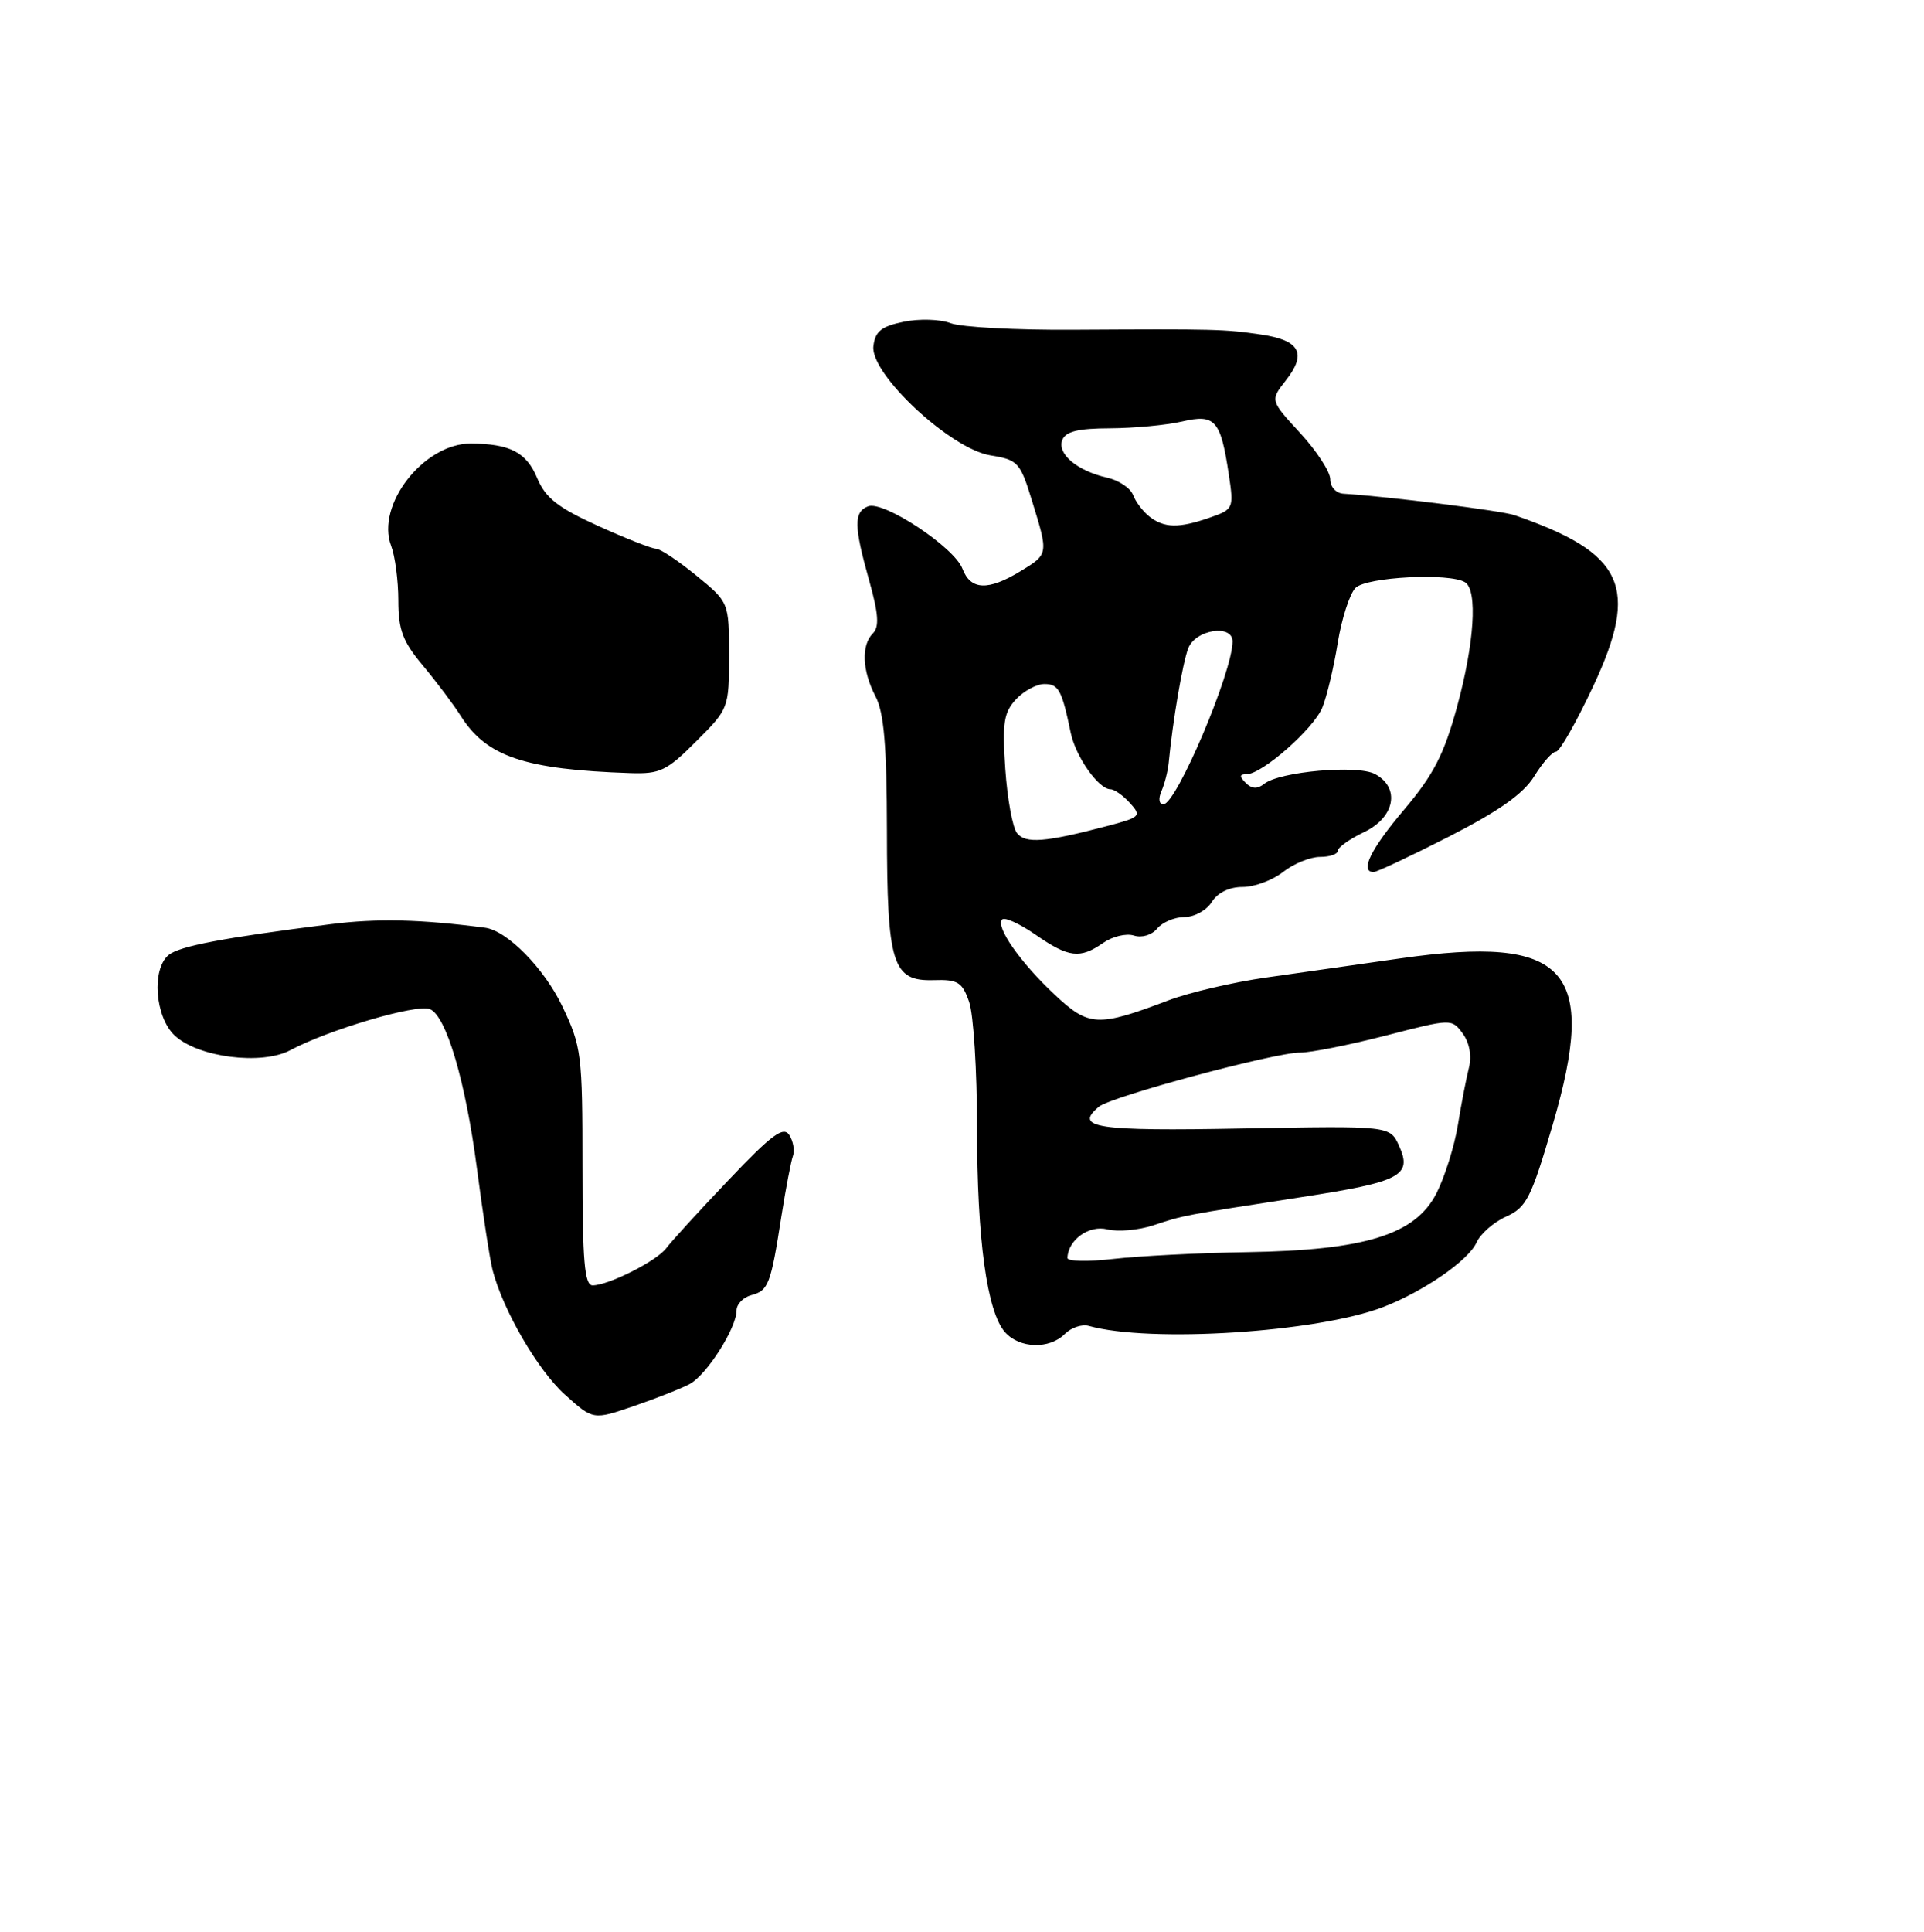 <?xml version="1.0" encoding="UTF-8" standalone="no"?>
<!DOCTYPE svg PUBLIC "-//W3C//DTD SVG 1.1//EN" "http://www.w3.org/Graphics/SVG/1.1/DTD/svg11.dtd" >
<svg xmlns="http://www.w3.org/2000/svg" xmlns:xlink="http://www.w3.org/1999/xlink" version="1.1" viewBox="0 0 256 257">
 <g >
 <path fill="currentColor"
d=" M 91.79 184.11 C 94.03 182.91 98.00 176.68 98.00 174.35 C 98.00 173.50 98.89 172.58 99.97 172.30 C 102.24 171.70 102.56 170.87 103.97 161.80 C 104.55 158.12 105.24 154.52 105.50 153.80 C 105.76 153.09 105.55 151.82 105.02 151.00 C 104.24 149.79 102.69 150.93 96.93 157.00 C 93.00 161.12 89.28 165.20 88.65 166.05 C 87.38 167.76 80.96 171.00 78.85 171.00 C 77.77 171.00 77.50 167.80 77.50 155.25 C 77.50 140.23 77.38 139.24 74.82 133.87 C 72.41 128.82 67.48 123.80 64.53 123.42 C 55.97 122.30 50.20 122.16 44.00 122.95 C 29.66 124.77 23.86 125.87 22.43 127.06 C 20.15 128.95 20.63 135.31 23.25 137.76 C 26.36 140.67 34.84 141.75 38.65 139.70 C 43.73 136.99 55.38 133.55 57.18 134.24 C 59.36 135.08 61.95 143.84 63.47 155.53 C 64.26 161.56 65.19 167.62 65.55 169.00 C 66.94 174.33 71.55 182.27 75.15 185.52 C 78.92 188.92 78.92 188.92 84.36 187.05 C 87.36 186.02 90.70 184.70 91.79 184.11 Z  M 141.68 177.47 C 142.52 176.62 143.95 176.14 144.86 176.39 C 152.99 178.68 175.21 177.26 184.00 173.90 C 189.37 171.84 195.39 167.69 196.45 165.32 C 196.97 164.15 198.74 162.59 200.40 161.85 C 203.11 160.63 203.72 159.42 206.59 149.64 C 212.68 128.90 208.49 124.33 186.33 127.50 C 180.92 128.27 172.90 129.41 168.50 130.04 C 164.10 130.66 158.25 132.03 155.50 133.07 C 146.05 136.65 144.89 136.60 140.34 132.33 C 135.75 128.04 132.41 123.25 133.35 122.32 C 133.69 121.98 135.68 122.89 137.79 124.35 C 142.20 127.41 143.71 127.59 146.79 125.44 C 148.02 124.58 149.85 124.14 150.87 124.46 C 151.93 124.80 153.26 124.40 153.98 123.52 C 154.68 122.69 156.31 122.00 157.61 122.00 C 158.92 122.00 160.55 121.10 161.23 120.00 C 162.01 118.76 163.56 118.00 165.33 118.00 C 166.90 118.00 169.33 117.10 170.73 116.00 C 172.13 114.90 174.33 114.00 175.63 114.00 C 176.94 114.00 178.00 113.63 178.00 113.19 C 178.00 112.74 179.57 111.62 181.50 110.70 C 185.61 108.74 186.35 104.79 182.94 102.97 C 180.60 101.72 170.26 102.64 168.21 104.28 C 167.31 105.00 166.56 104.96 165.76 104.16 C 164.88 103.28 164.91 103.00 165.86 103.00 C 167.92 103.00 174.76 96.99 175.94 94.15 C 176.54 92.69 177.46 88.83 177.99 85.56 C 178.52 82.29 179.59 78.98 180.36 78.21 C 181.82 76.75 192.87 76.18 194.93 77.46 C 196.64 78.51 196.17 85.62 193.85 94.10 C 192.13 100.37 190.73 103.09 186.85 107.68 C 182.37 112.97 180.90 115.97 182.75 116.02 C 183.16 116.03 187.69 113.90 192.81 111.29 C 199.46 107.89 202.70 105.60 204.14 103.27 C 205.25 101.47 206.55 100.00 207.03 100.00 C 207.51 100.00 209.75 96.07 212.00 91.26 C 218.18 78.06 216.11 73.57 201.50 68.53 C 199.82 67.94 184.59 66.04 178.75 65.68 C 177.77 65.62 177.00 64.78 177.00 63.76 C 177.00 62.77 175.20 60.00 173.00 57.61 C 169.00 53.27 169.00 53.27 171.09 50.61 C 173.92 47.02 172.97 45.27 167.81 44.51 C 162.93 43.79 161.73 43.76 142.76 43.87 C 135.21 43.92 127.89 43.53 126.50 43.00 C 125.09 42.46 122.31 42.38 120.23 42.81 C 117.26 43.42 116.44 44.08 116.21 46.06 C 115.77 49.75 126.48 59.73 131.78 60.58 C 135.44 61.17 135.74 61.49 137.32 66.64 C 139.52 73.76 139.53 73.71 135.75 76.01 C 131.46 78.62 129.15 78.52 128.06 75.66 C 126.97 72.79 117.56 66.57 115.50 67.36 C 113.58 68.10 113.61 69.99 115.65 77.24 C 116.89 81.65 117.01 83.39 116.15 84.25 C 114.57 85.83 114.71 89.22 116.49 92.64 C 117.62 94.80 117.99 99.17 118.01 110.50 C 118.03 128.33 118.73 130.56 124.25 130.39 C 127.45 130.29 128.03 130.65 128.95 133.29 C 129.53 134.94 130.00 142.45 130.00 149.97 C 130.00 164.94 131.32 174.54 133.74 177.25 C 135.68 179.41 139.63 179.52 141.68 177.47 Z  M 92.63 98.63 C 96.97 94.30 97.00 94.21 97.00 87.20 C 97.00 80.13 97.00 80.13 92.65 76.57 C 90.25 74.61 87.84 73.00 87.29 73.00 C 86.73 73.00 83.26 71.63 79.57 69.96 C 74.20 67.52 72.59 66.25 71.47 63.59 C 70.04 60.17 67.86 59.04 62.65 59.01 C 56.40 58.98 49.98 67.19 52.04 72.60 C 52.57 73.99 53.00 77.27 53.00 79.89 C 53.00 83.80 53.58 85.34 56.29 88.57 C 58.09 90.73 60.35 93.73 61.30 95.24 C 64.73 100.67 69.80 102.38 83.88 102.85 C 87.81 102.98 88.72 102.55 92.63 98.63 Z  M 142.03 167.35 C 142.12 164.93 144.91 162.94 147.34 163.55 C 148.74 163.90 151.51 163.66 153.49 163.00 C 157.55 161.66 157.24 161.72 173.23 159.25 C 186.40 157.22 187.96 156.40 186.14 152.41 C 184.94 149.77 184.94 149.77 165.30 150.13 C 145.83 150.50 142.84 150.04 146.22 147.23 C 147.86 145.87 169.69 140.00 173.00 140.03 C 174.38 140.04 179.47 139.03 184.33 137.78 C 193.14 135.51 193.16 135.50 194.63 137.50 C 195.52 138.72 195.84 140.47 195.46 142.00 C 195.11 143.38 194.44 146.82 193.98 149.66 C 193.52 152.49 192.23 156.59 191.13 158.75 C 188.32 164.26 181.64 166.33 165.92 166.58 C 159.55 166.68 151.56 167.09 148.17 167.48 C 144.77 167.87 142.01 167.81 142.03 167.35 Z  M 135.32 110.84 C 134.73 110.10 134.03 106.26 133.76 102.29 C 133.35 96.16 133.56 94.78 135.18 93.04 C 136.22 91.92 137.93 91.00 138.97 91.00 C 140.86 91.00 141.29 91.80 142.47 97.50 C 143.13 100.67 146.18 105.00 147.76 105.00 C 148.27 105.00 149.44 105.82 150.35 106.83 C 151.92 108.57 151.77 108.72 147.25 109.91 C 139.06 112.06 136.46 112.26 135.32 110.84 Z  M 154.54 105.25 C 154.96 104.29 155.39 102.60 155.50 101.50 C 156.03 95.96 157.34 88.25 158.10 86.25 C 159.05 83.75 164.00 82.98 164.00 85.34 C 164.00 89.39 156.52 107.00 154.80 107.00 C 154.21 107.00 154.10 106.27 154.54 105.25 Z  M 152.94 68.72 C 152.08 68.05 151.10 66.75 150.76 65.84 C 150.41 64.93 148.87 63.90 147.32 63.55 C 143.33 62.64 140.64 60.39 141.34 58.55 C 141.78 57.40 143.44 56.99 147.72 56.98 C 150.90 56.96 155.20 56.56 157.27 56.08 C 161.69 55.05 162.41 55.87 163.50 63.12 C 164.18 67.66 164.13 67.76 160.94 68.87 C 156.86 70.29 154.91 70.26 152.94 68.72 Z "/>
</g>
</svg>